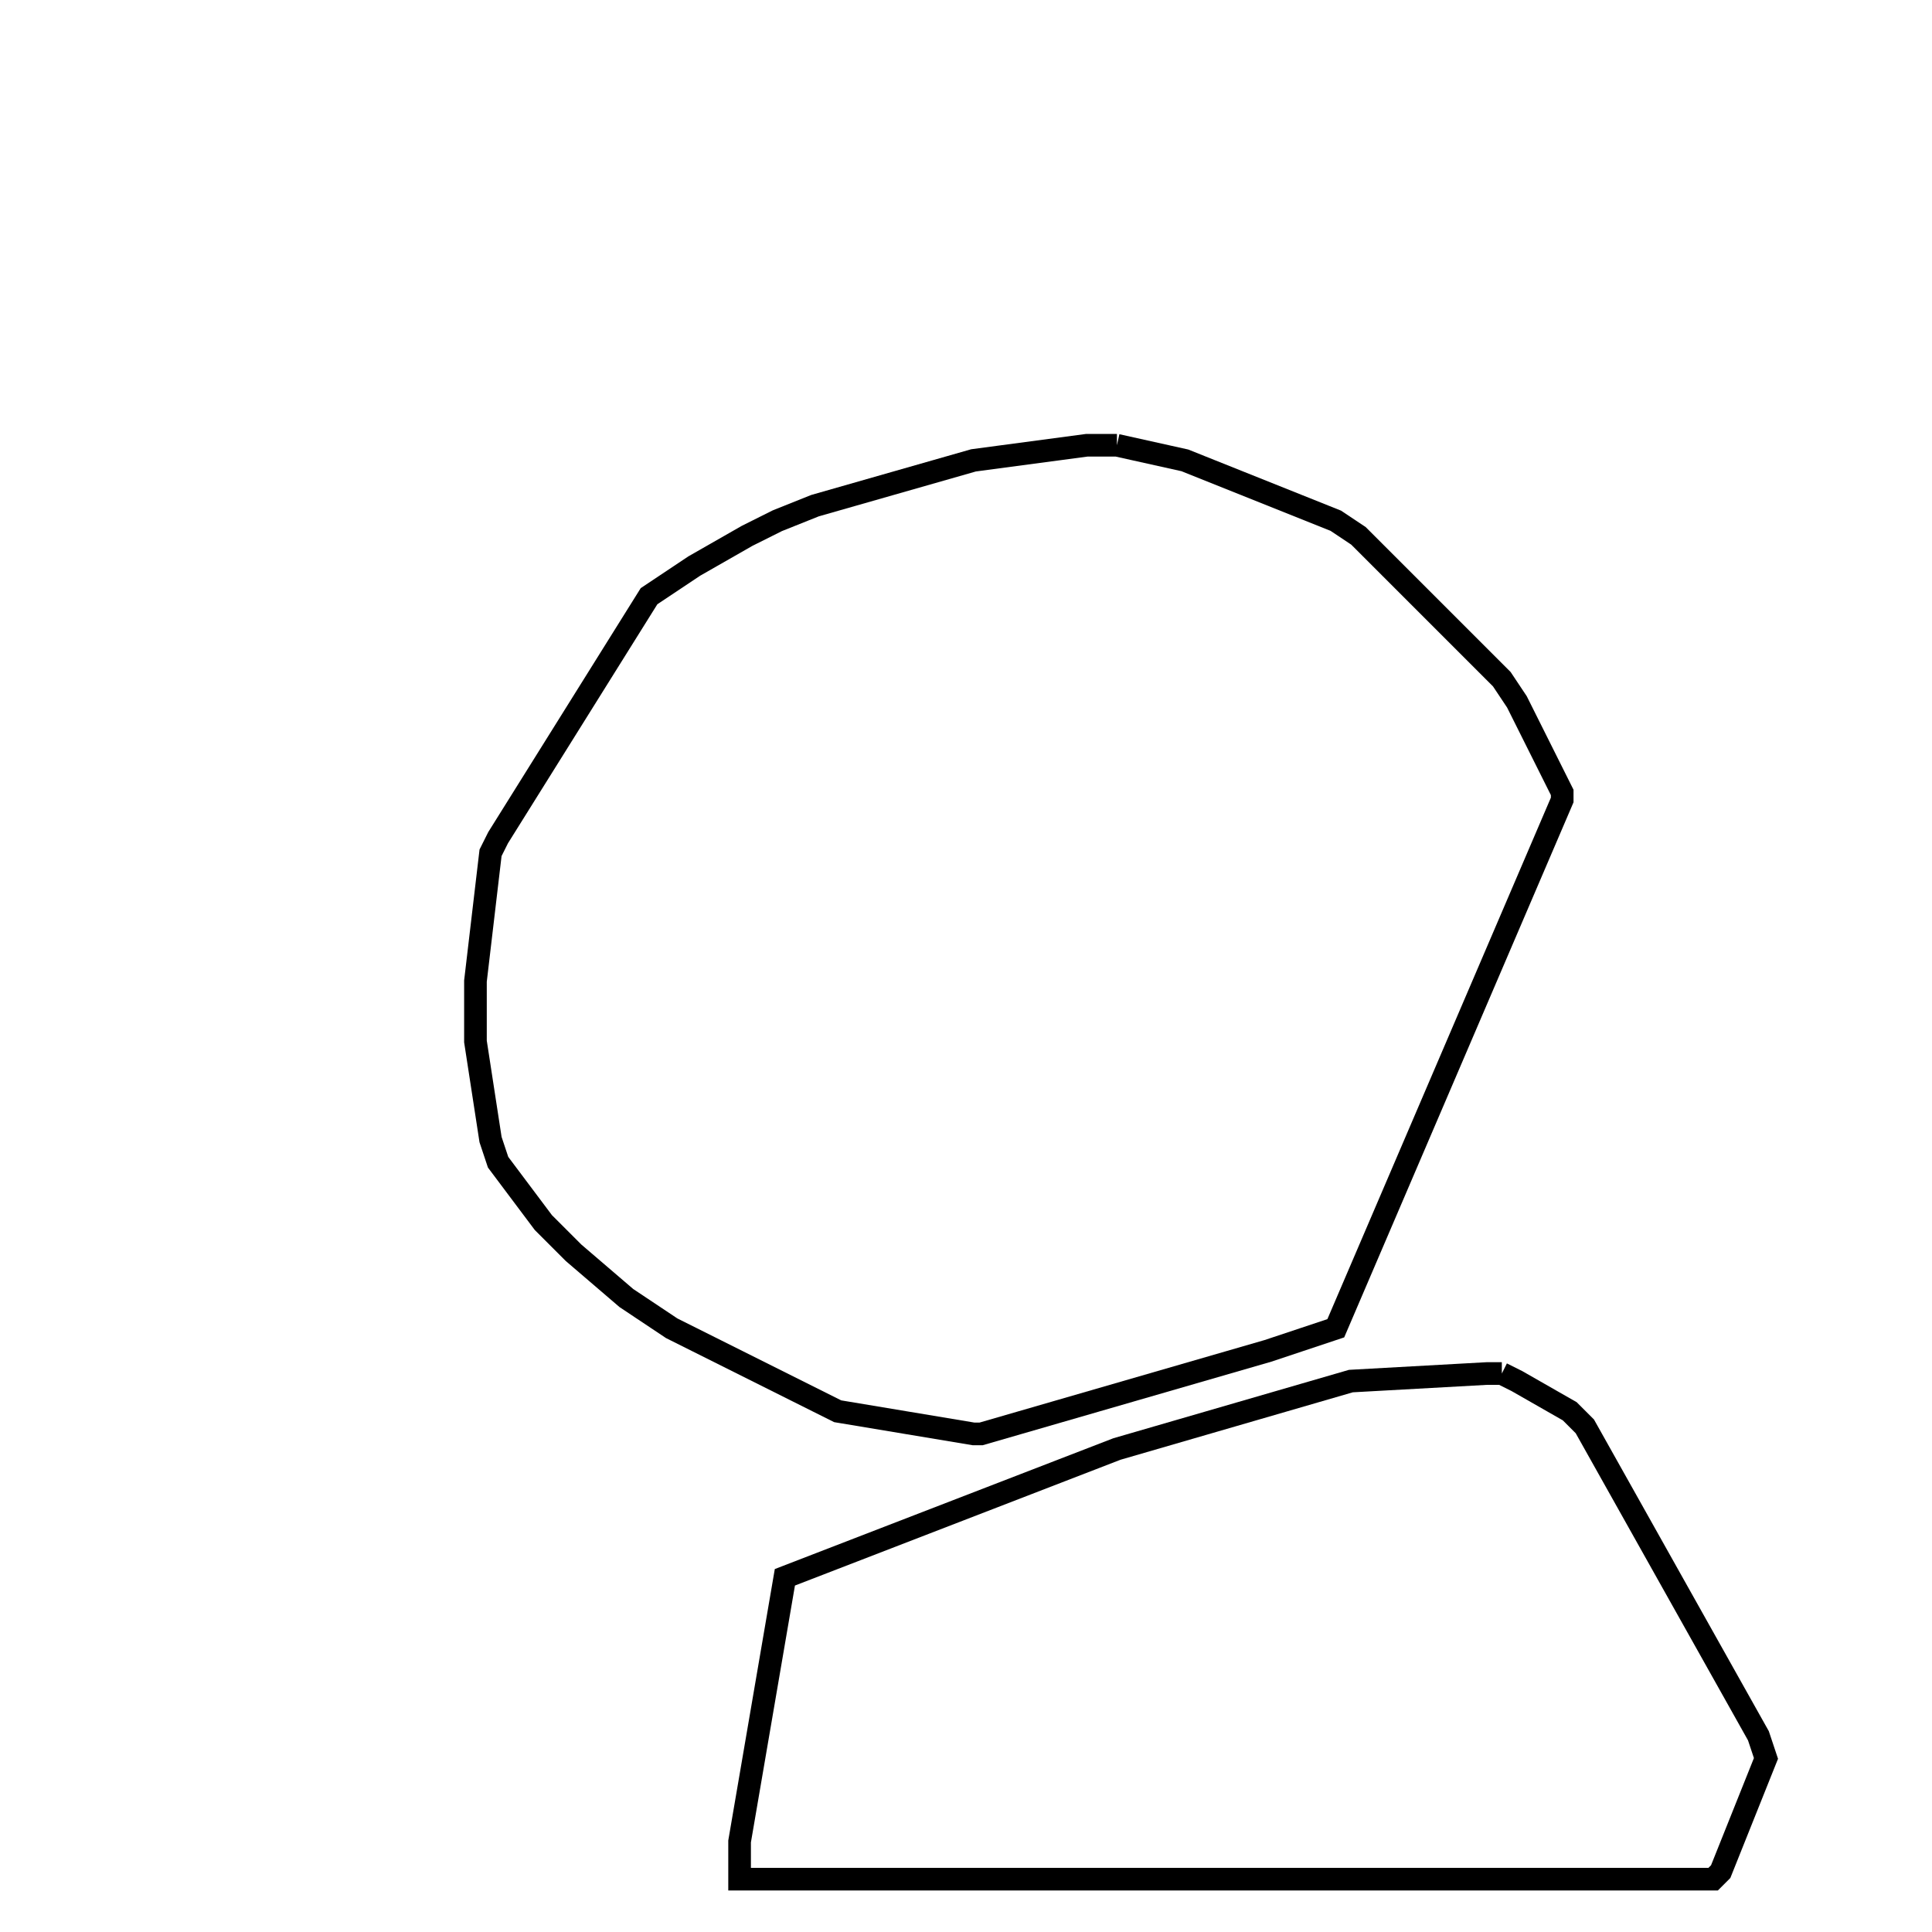<svg width="256" height="256" xmlns="http://www.w3.org/2000/svg" fill-opacity="0" stroke="black" stroke-width="3" ><path d="M148 59 157 61 177 69 180 71 199 90 201 93 207 105 207 106 177 176 168 179 130 190 129 190 111 187 89 176 83 172 76 166 72 162 66 154 65 151 63 138 63 130 65 113 66 111 86 79 92 75 99 71 103 69 108 67 129 61 144 59 148 59 "/><path d="M199 182 201 183 208 187 210 189 233 230 234 233 228 248 227 249 98 249 98 244 104 209 148 192 179 183 197 182 199 182 "/></svg>